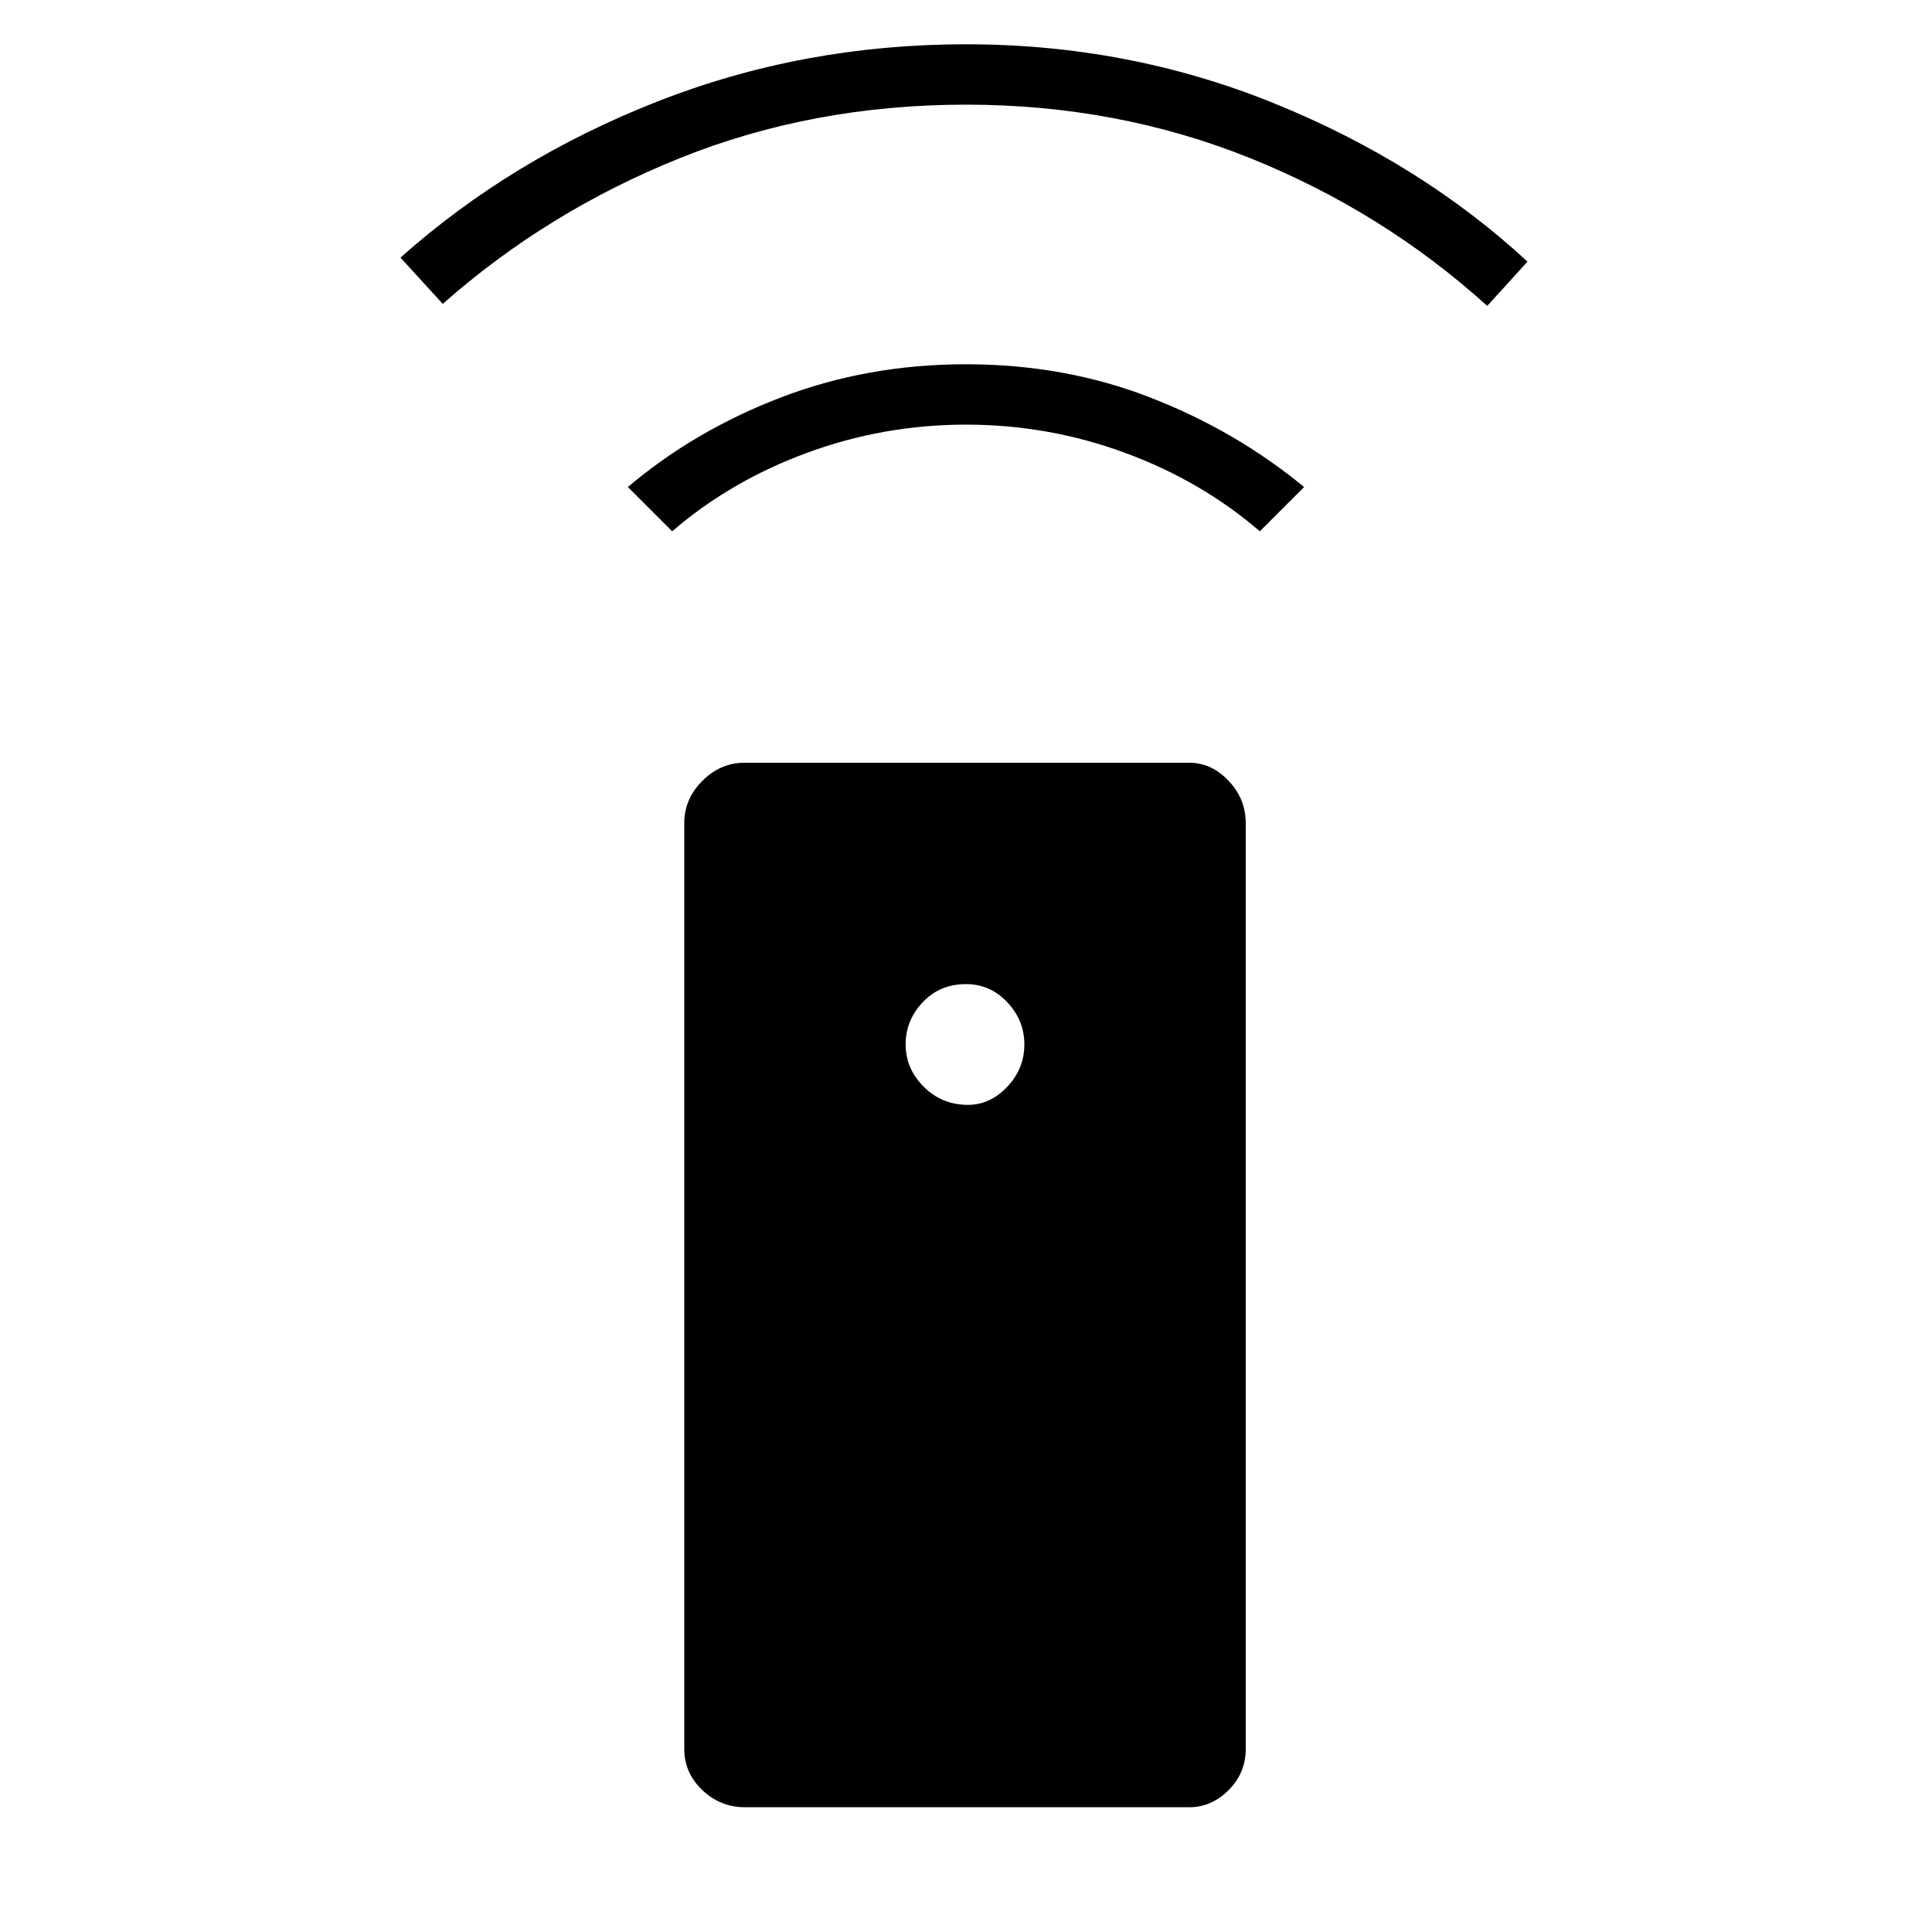 <svg xmlns="http://www.w3.org/2000/svg" height="48" width="48"><path d="M18.5 44.9q-.6 0-1.05-.425Q17 44.05 17 43.45v-23q0-.6.45-1.05.45-.45 1.05-.45h11.05q.55 0 .975.45.425.45.425 1.05v23q0 .6-.425 1.025-.425.425-.975.425Zm5.55-17.45q.55 0 .975-.45.425-.45.425-1.05 0-.6-.425-1.05-.425-.45-1.025-.45-.65 0-1.075.45-.425.45-.425 1.05 0 .6.45 1.05.45.45 1.1.45ZM24 9.05q2.45 0 4.575.825T32.4 12.1l-1.1 1.1q-1.45-1.25-3.35-1.95-1.9-.7-3.95-.7-2.05 0-3.95.7-1.9.7-3.35 1.95l-1.1-1.1q1.65-1.4 3.8-2.225 2.15-.825 4.6-.825Zm0-7.95q4.05 0 7.675 1.475T37.95 6.5l-1 1.1q-2.6-2.35-5.9-3.675Q27.75 2.6 24 2.6q-3.8 0-7.1 1.325T11 7.55L9.95 6.4q2.75-2.45 6.375-3.875Q19.95 1.1 24 1.1Z"/></svg>
